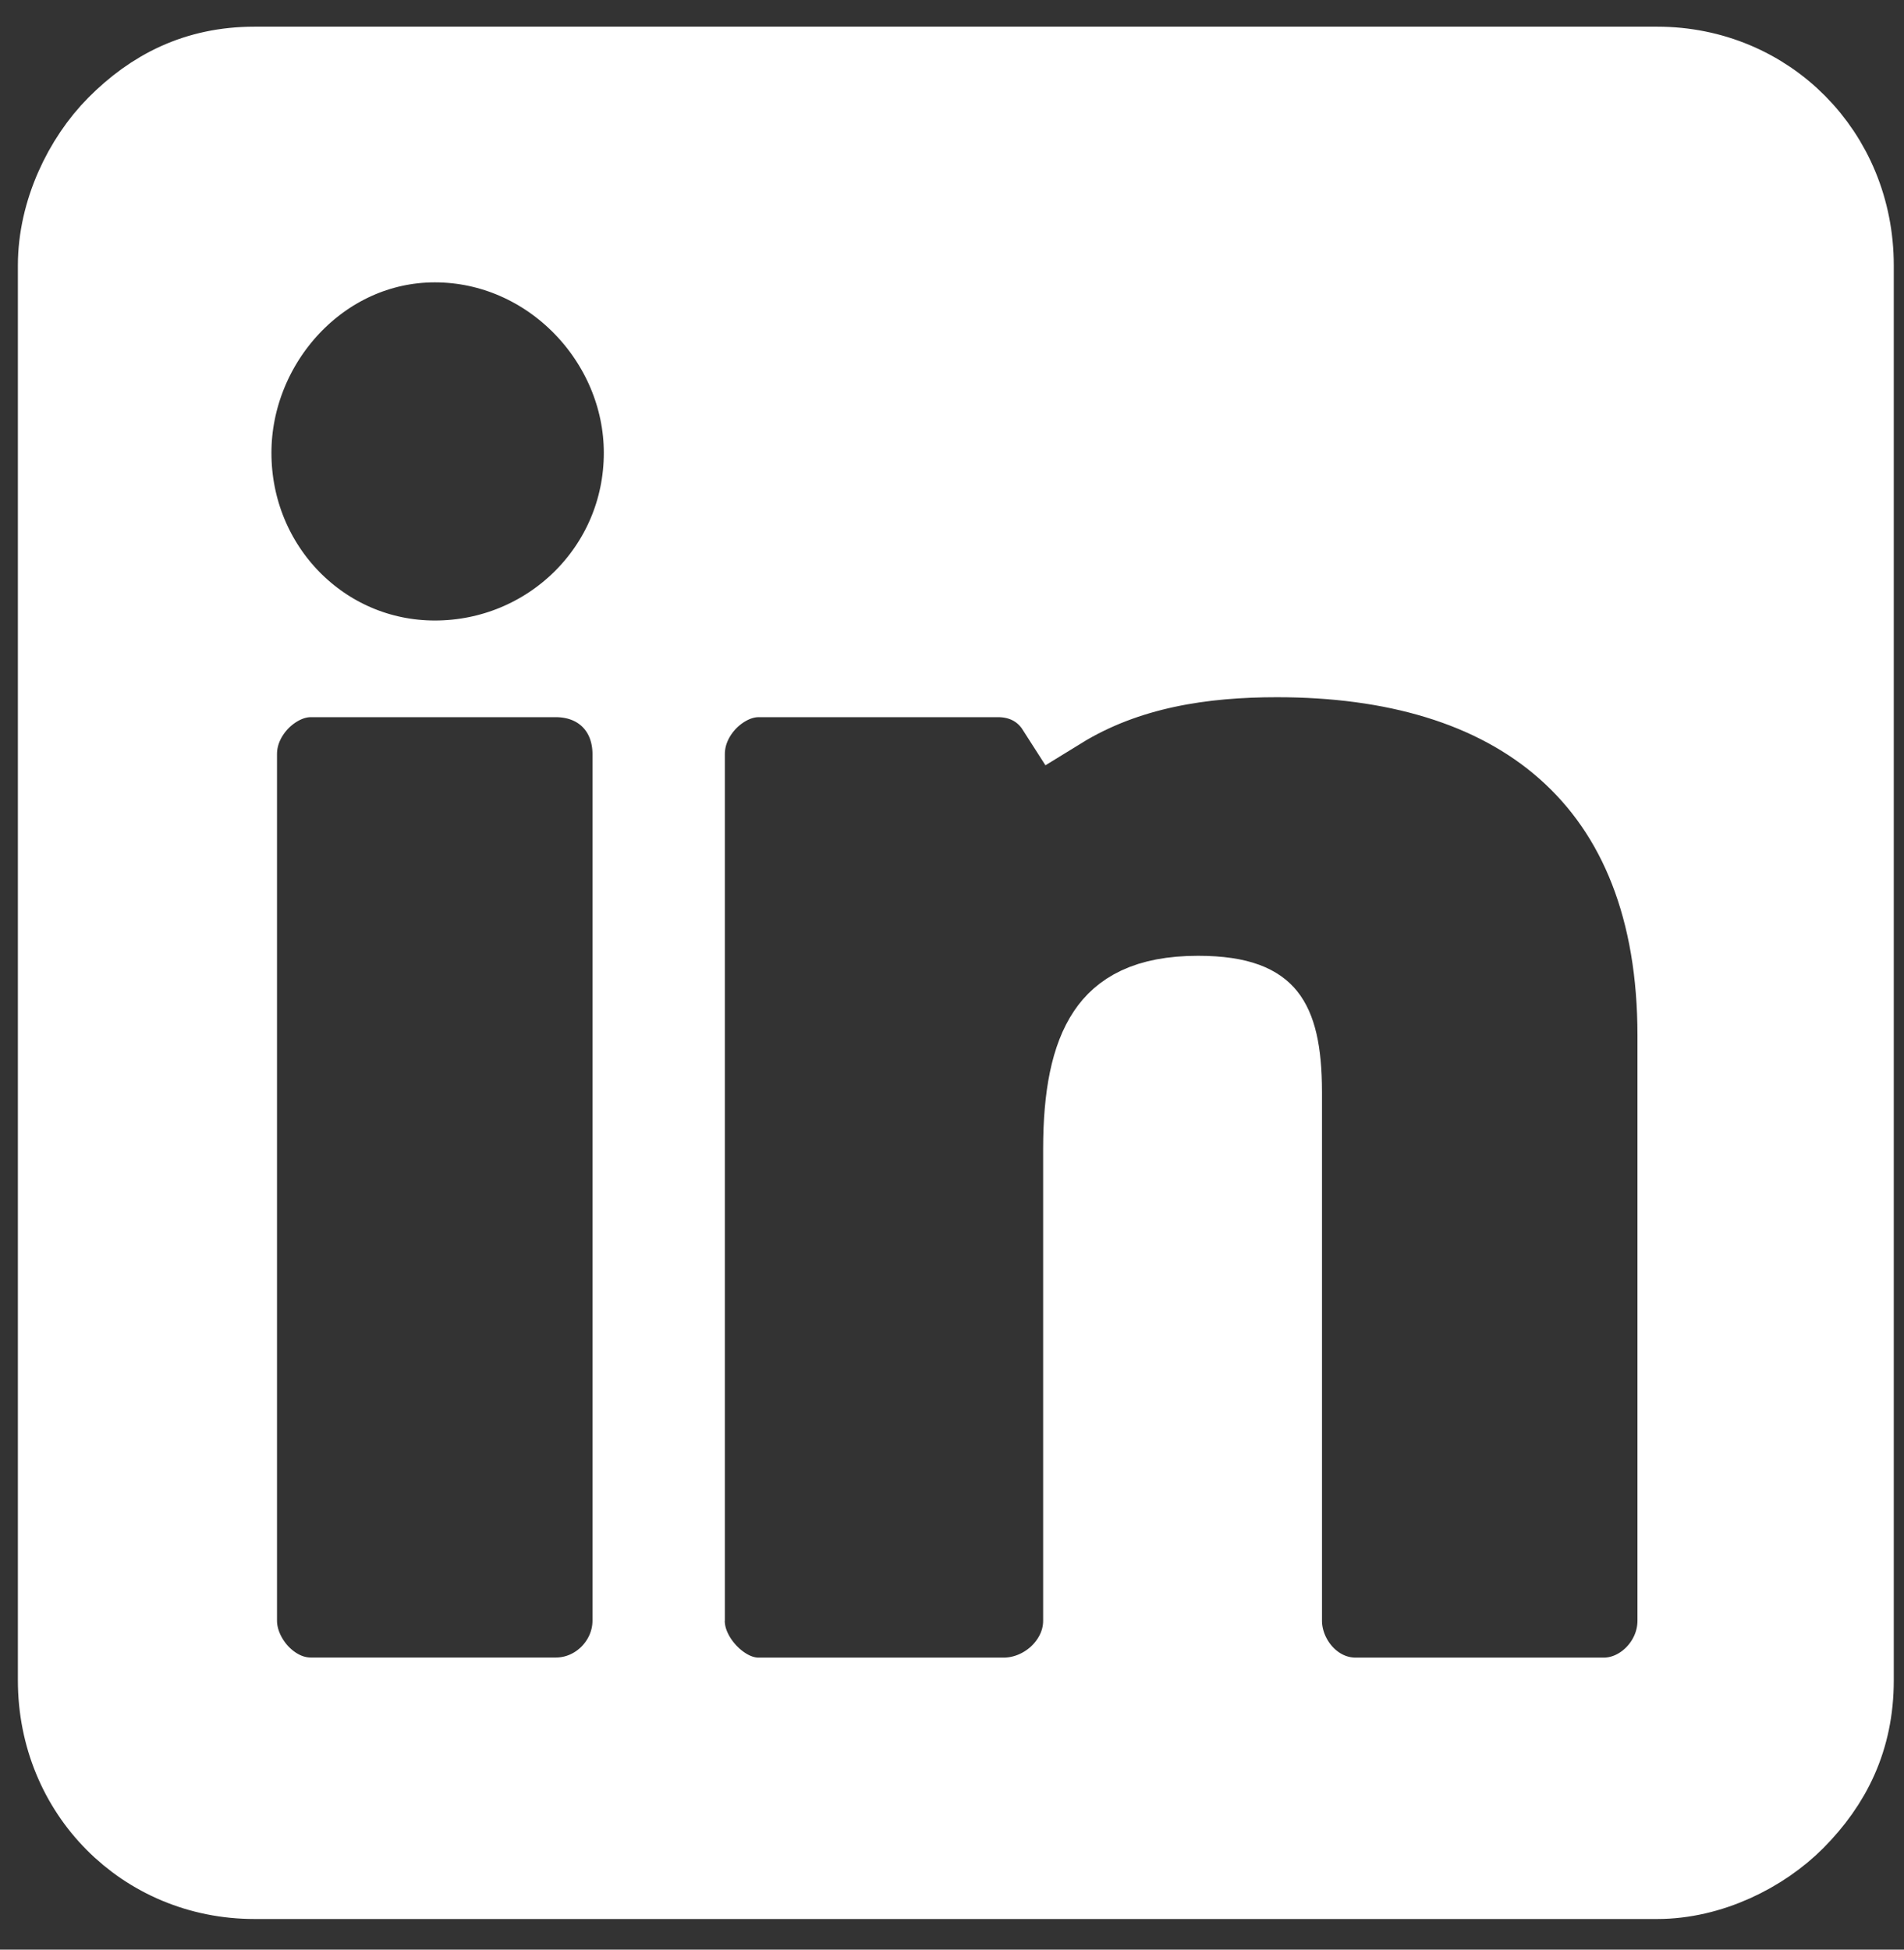 <svg width="42" height="43" viewBox="0 0 42 43" fill="none" xmlns="http://www.w3.org/2000/svg">
<rect x="0" y="0" width="42" height="43" fill="#333333" stroke="none"/>
<path d="M28.167 14.44C26.55 14.44 24.851 14.676 23.355 15.597C23.279 15.478 23.184 15.361 23.062 15.255C22.768 15 22.402 14.88 22.016 14.88H16.735C16.247 14.88 15.835 15.143 15.581 15.399C15.309 15.673 15.052 16.101 15.052 16.631V35.357L15.05 35.359V35.746C15.05 36.263 15.326 36.686 15.562 36.936C15.782 37.17 16.199 37.497 16.733 37.497H22.139C22.618 37.497 23.055 37.297 23.369 37.011C23.685 36.723 23.948 36.282 23.948 35.746V25.342C23.948 24.169 24.12 23.34 24.471 22.819C24.769 22.377 25.293 22.018 26.428 22.018C27.38 22.018 27.723 22.25 27.881 22.446C28.079 22.691 28.224 23.159 28.224 24.089V35.746C28.224 36.174 28.393 36.587 28.654 36.897C28.922 37.216 29.354 37.497 29.907 37.497H35.375C35.872 37.497 36.292 37.255 36.569 36.96C36.853 36.659 37.058 36.232 37.058 35.746V22.835C37.058 20.072 36.216 17.921 34.582 16.477C32.969 15.051 30.725 14.44 28.167 14.44ZM1.332 37.061V5.853C1.332 4.69 1.892 3.542 2.613 2.815C3.399 2.024 4.351 1.526 5.614 1.526H36.556C38.951 1.526 40.837 3.417 40.837 5.853V37.061C40.837 38.343 40.342 39.306 39.557 40.098C38.835 40.824 37.7 41.387 36.556 41.387H5.614C3.218 41.387 1.332 39.497 1.332 37.061ZM9.592 5.29C7.038 5.29 5.05 7.514 5.05 9.988C5.05 12.555 7.068 14.623 9.592 14.623C12.147 14.623 14.257 12.586 14.257 9.988C14.257 7.482 12.177 5.29 9.592 5.29ZM5.173 16.631V35.744C5.173 36.218 5.393 36.634 5.643 36.915C5.89 37.192 6.311 37.495 6.856 37.495H12.262C13.219 37.495 14.007 36.694 14.007 35.744V16.631C14.007 16.186 13.865 15.726 13.518 15.376C13.169 15.025 12.71 14.88 12.262 14.88H6.856C6.368 14.88 5.956 15.143 5.702 15.399C5.43 15.673 5.173 16.101 5.173 16.631Z" fill="white" stroke="white" stroke-width="1.875"/>
</svg>
